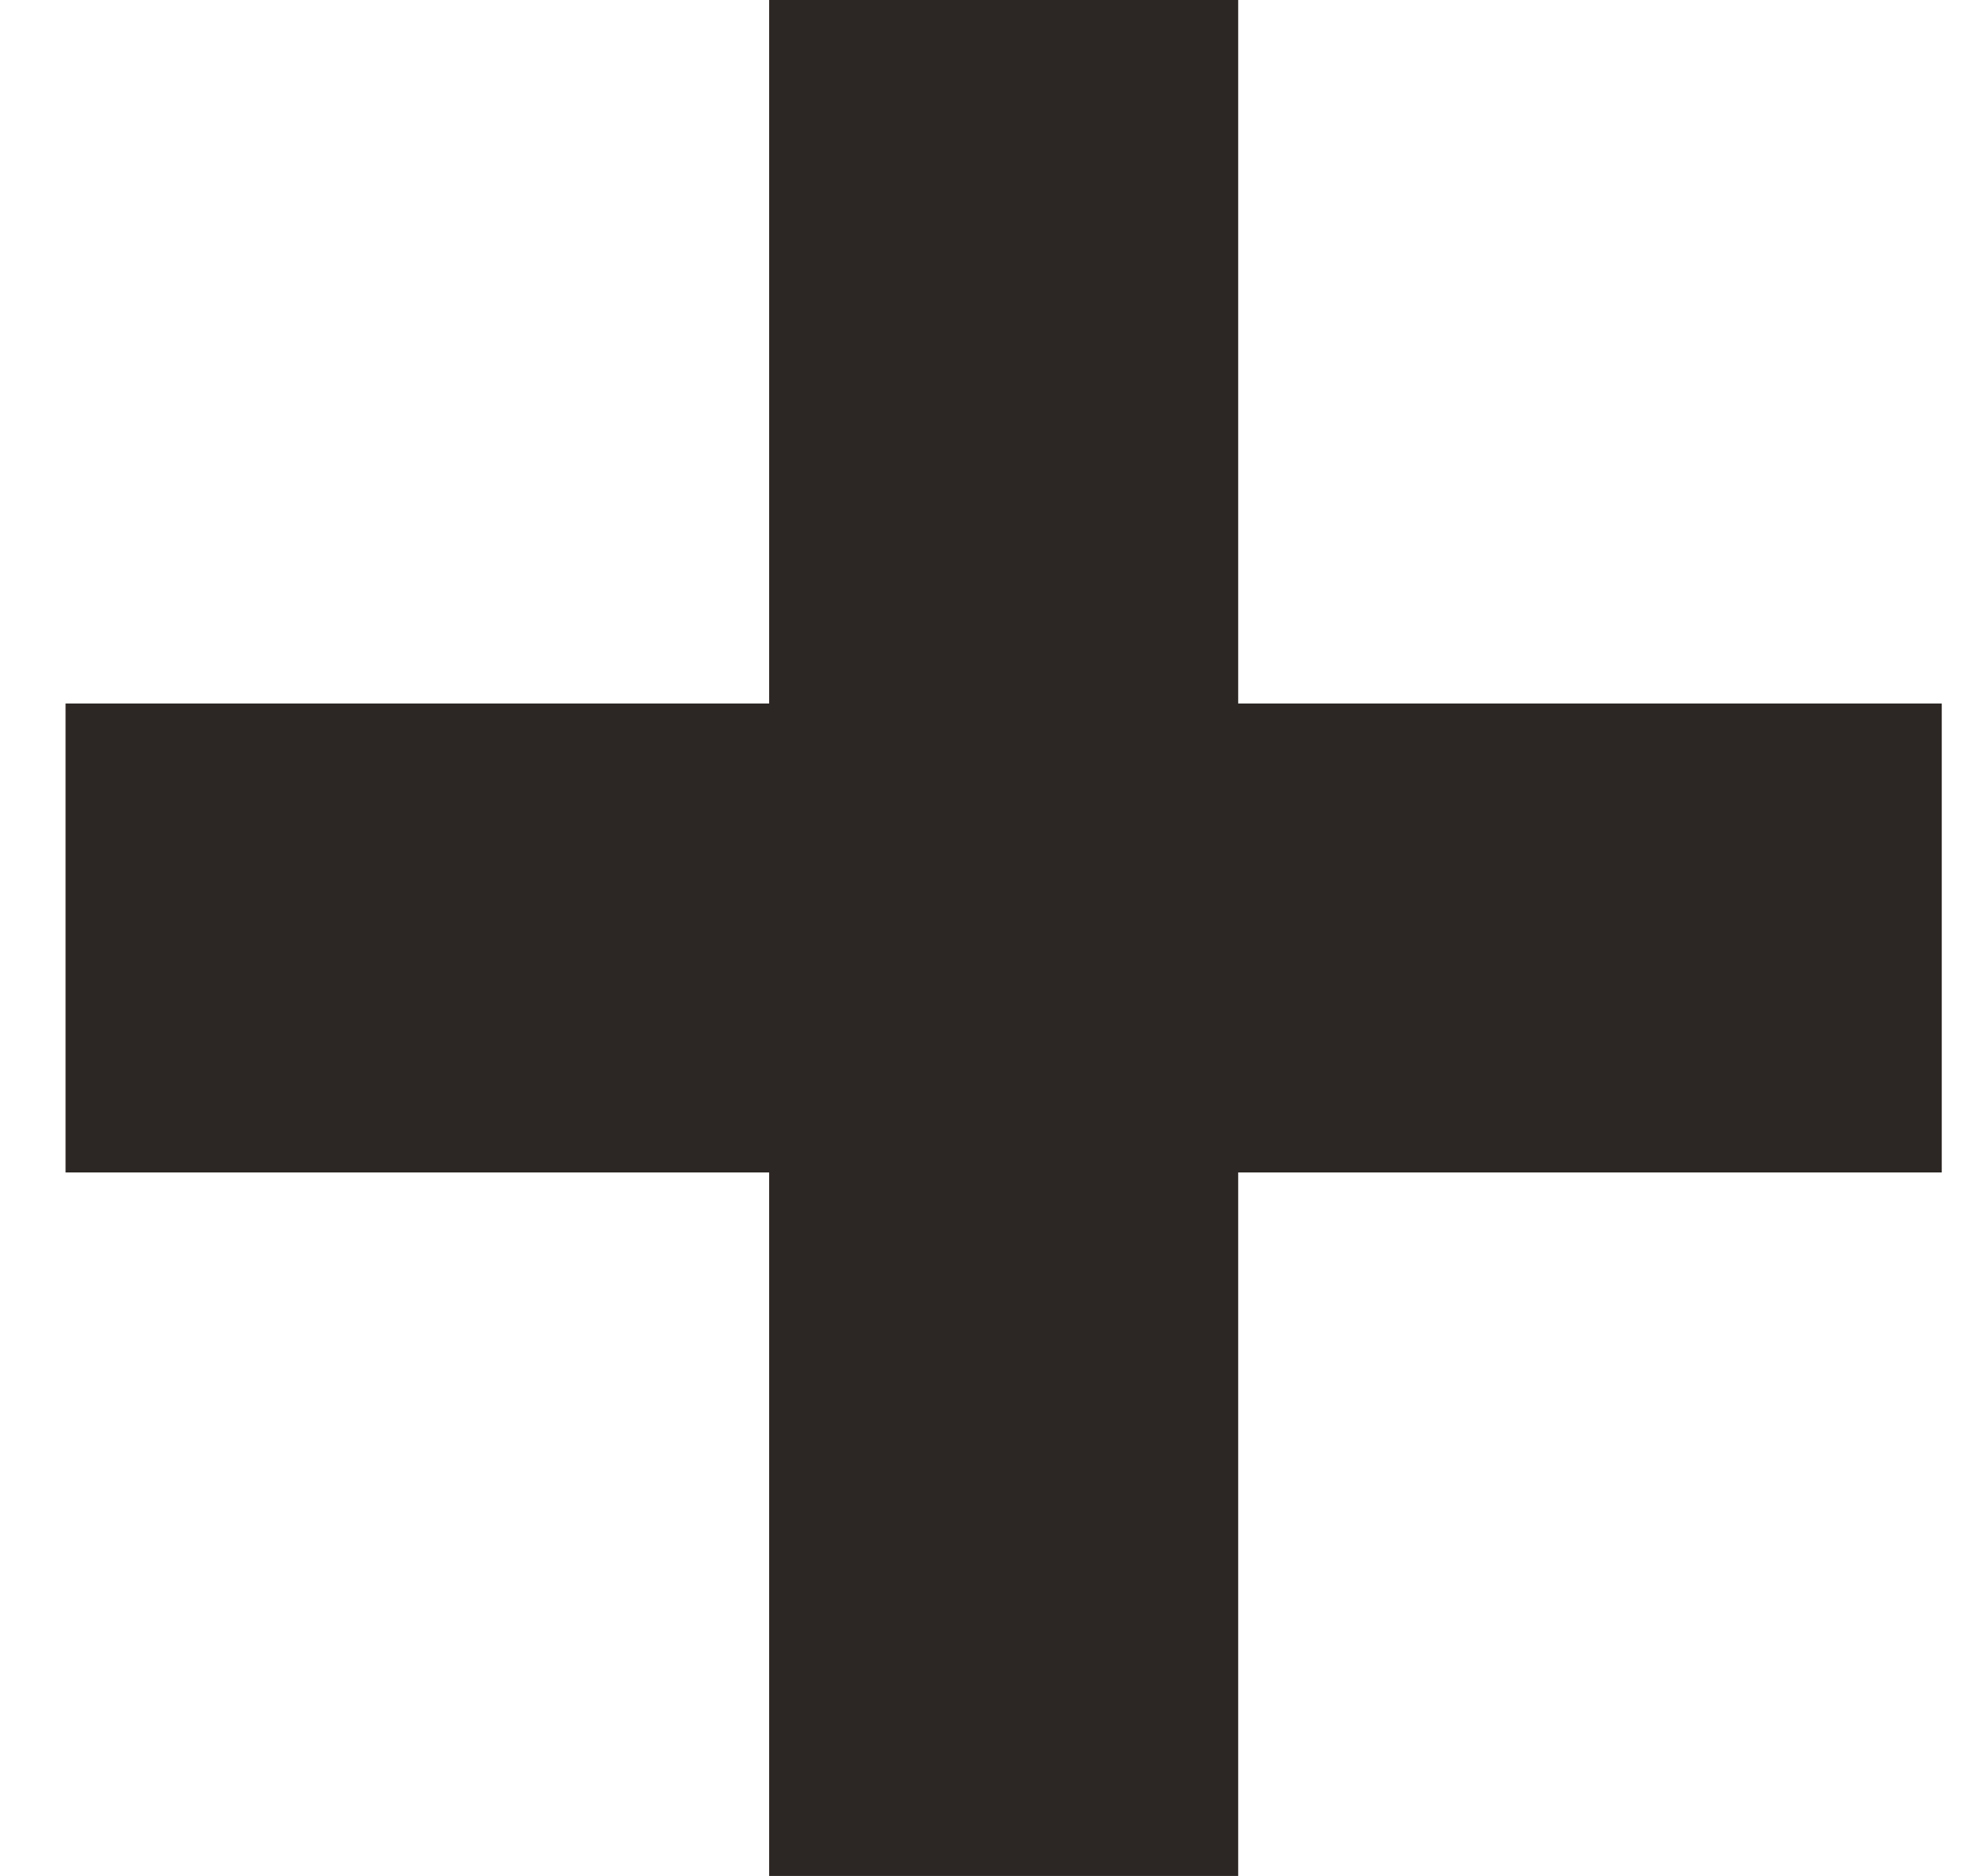 <svg width="21" height="20" viewBox="0 0 21 20" fill="none" xmlns="http://www.w3.org/2000/svg">
<path fill-rule="evenodd" clip-rule="evenodd" d="M13.199 7.5V0H8.199V7.5H0.699V12.5H8.199V20H13.199V12.5H20.699V7.5H13.199Z" fill="#2C2724"/>
</svg>
